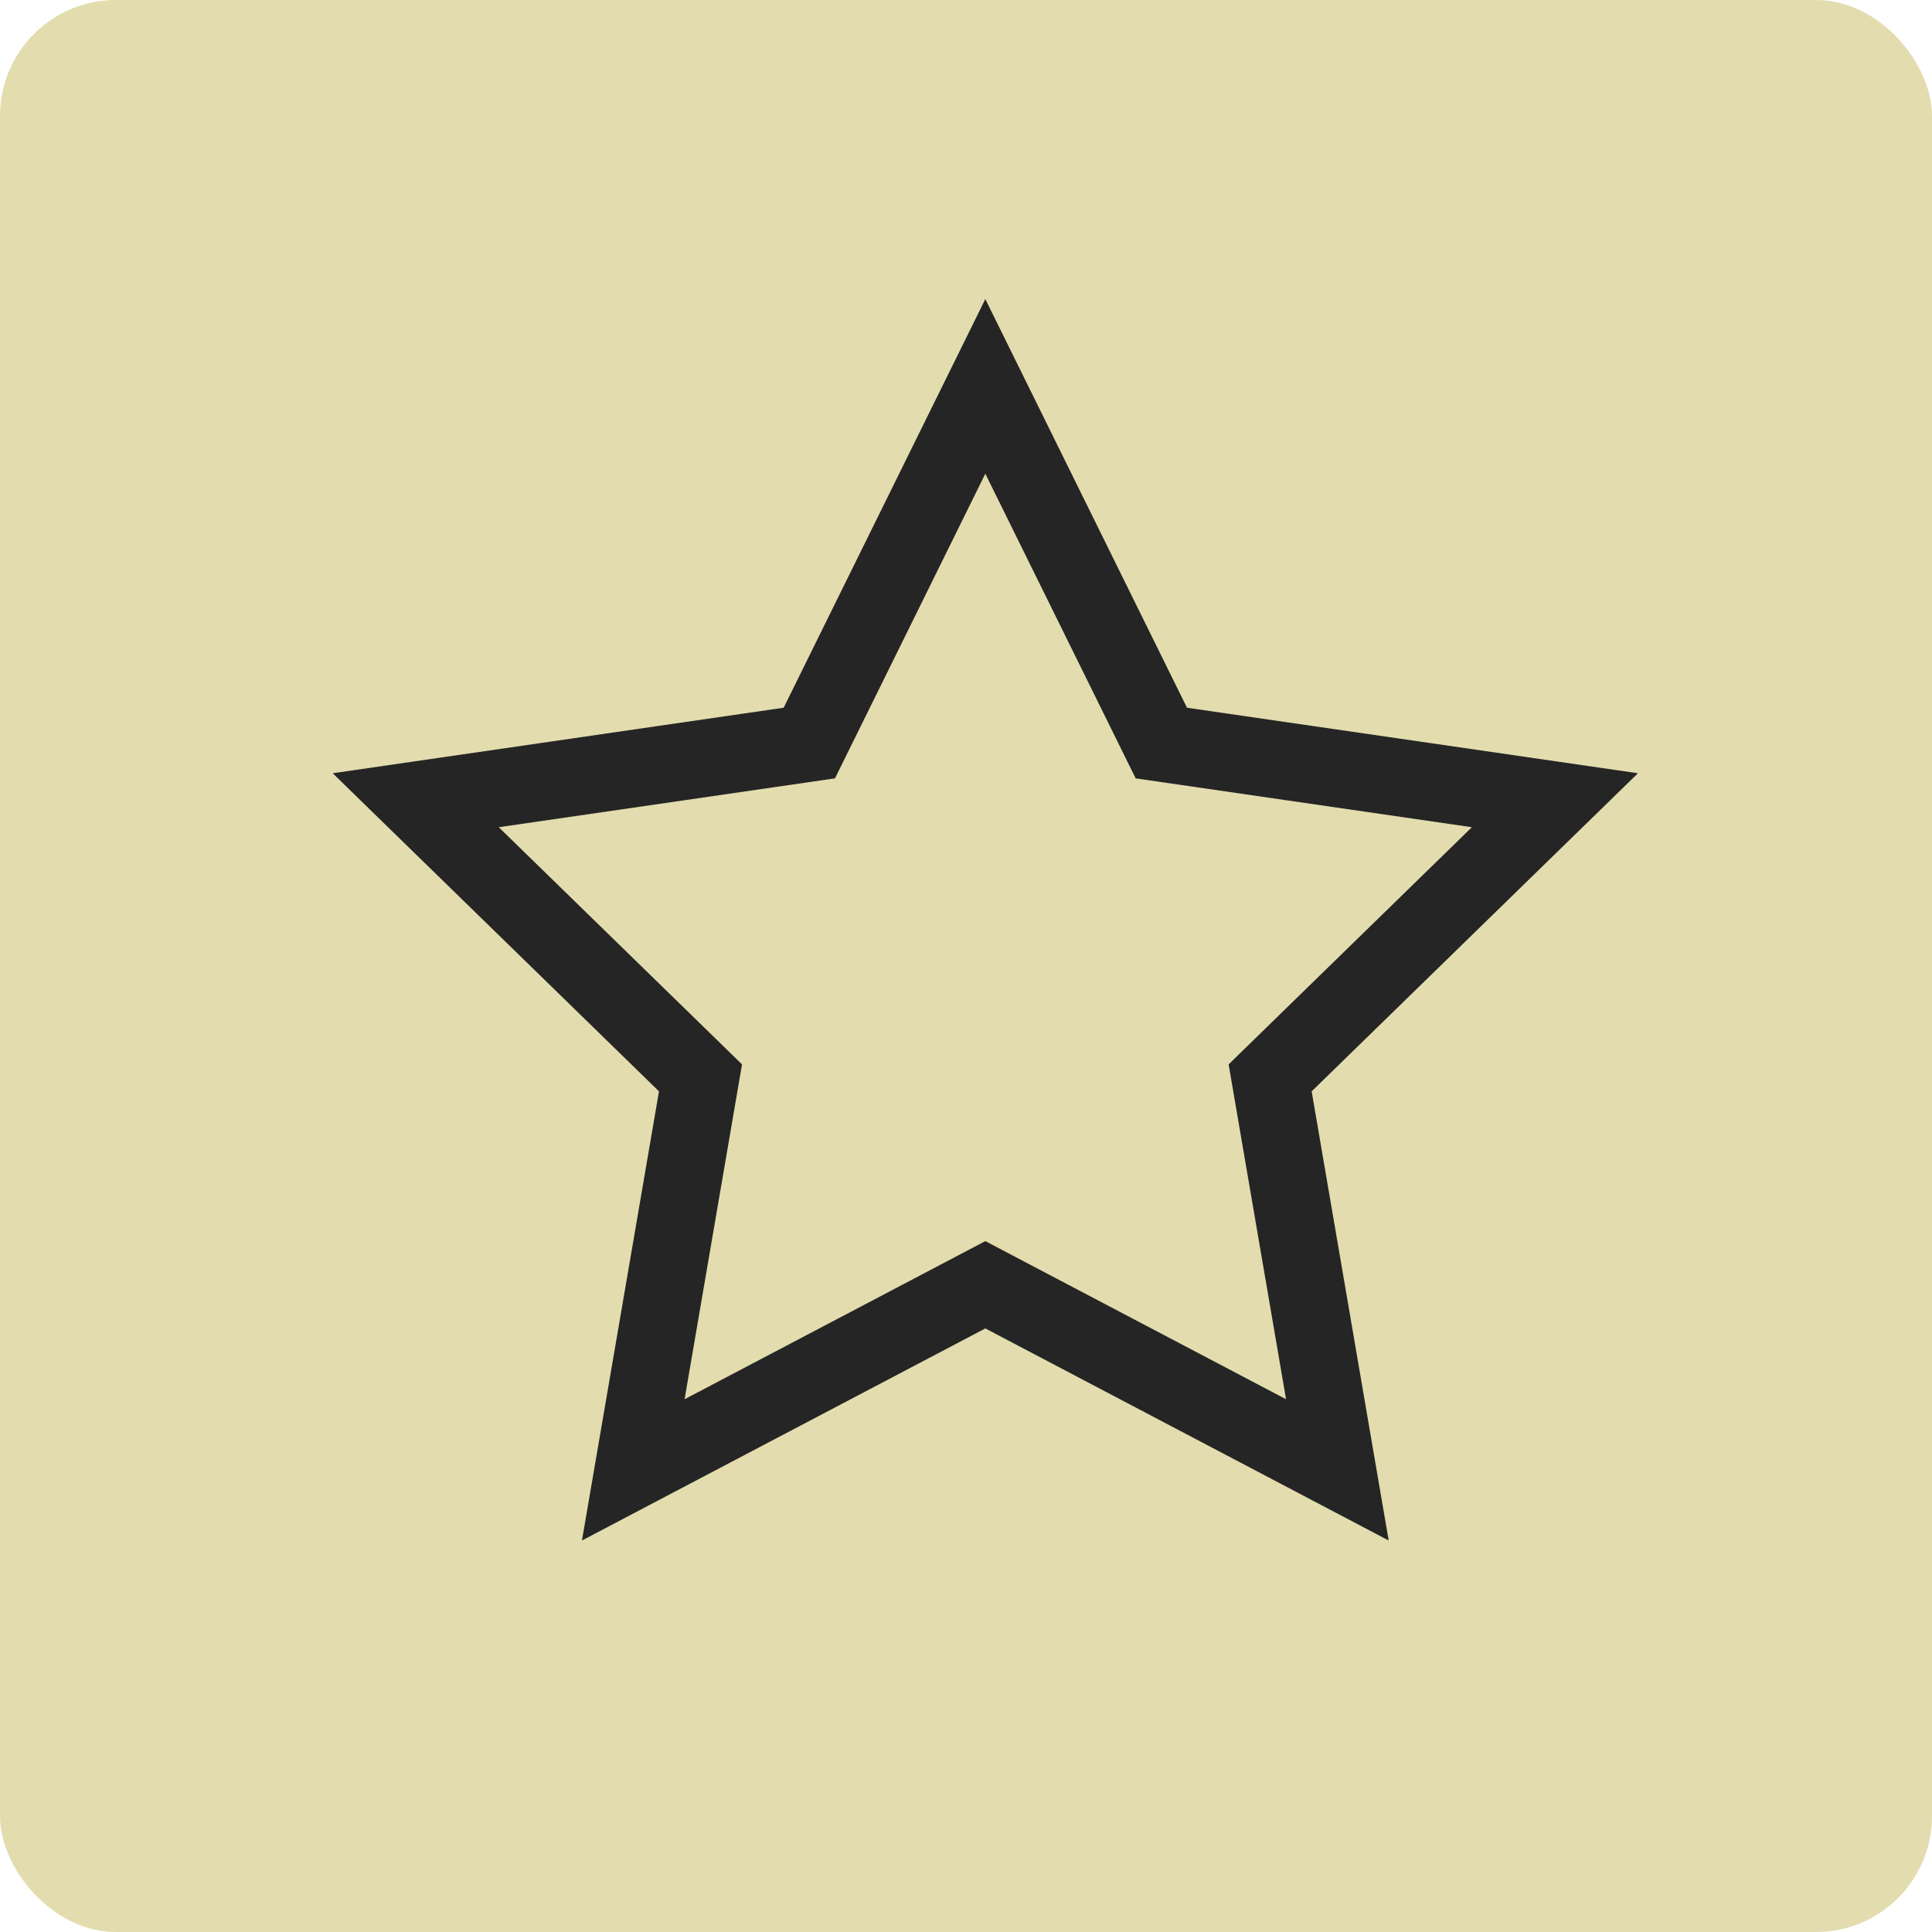 <?xml version="1.0" encoding="UTF-8"?>
<svg width="50px" height="50px" viewBox="0 0 50 50" version="1.1" xmlns="http://www.w3.org/2000/svg" xmlns:xlink="http://www.w3.org/1999/xlink">
    <!-- Generator: Sketch 52.3 (67297) - http://www.bohemiancoding.com/sketch -->
    <title>card1</title>
    <desc>Created with Sketch.</desc>
    <g id="card1" stroke="none" stroke-width="1" fill="none" fill-rule="evenodd">
        <rect id="Rectangle" fill="#E3DCAE" fill-rule="nonzero" x="0" y="0" width="50" height="50" rx="3"></rect>
        <polygon id="Star" stroke="#252525" stroke-width="2" fill-rule="nonzero" points="25.5 33.25 16.389 38.04 18.129 27.895 10.759 20.71 20.945 19.23 25.5 10 30.055 19.23 40.241 20.71 32.871 27.895 34.611 38.04"></polygon>
    </g>
</svg>